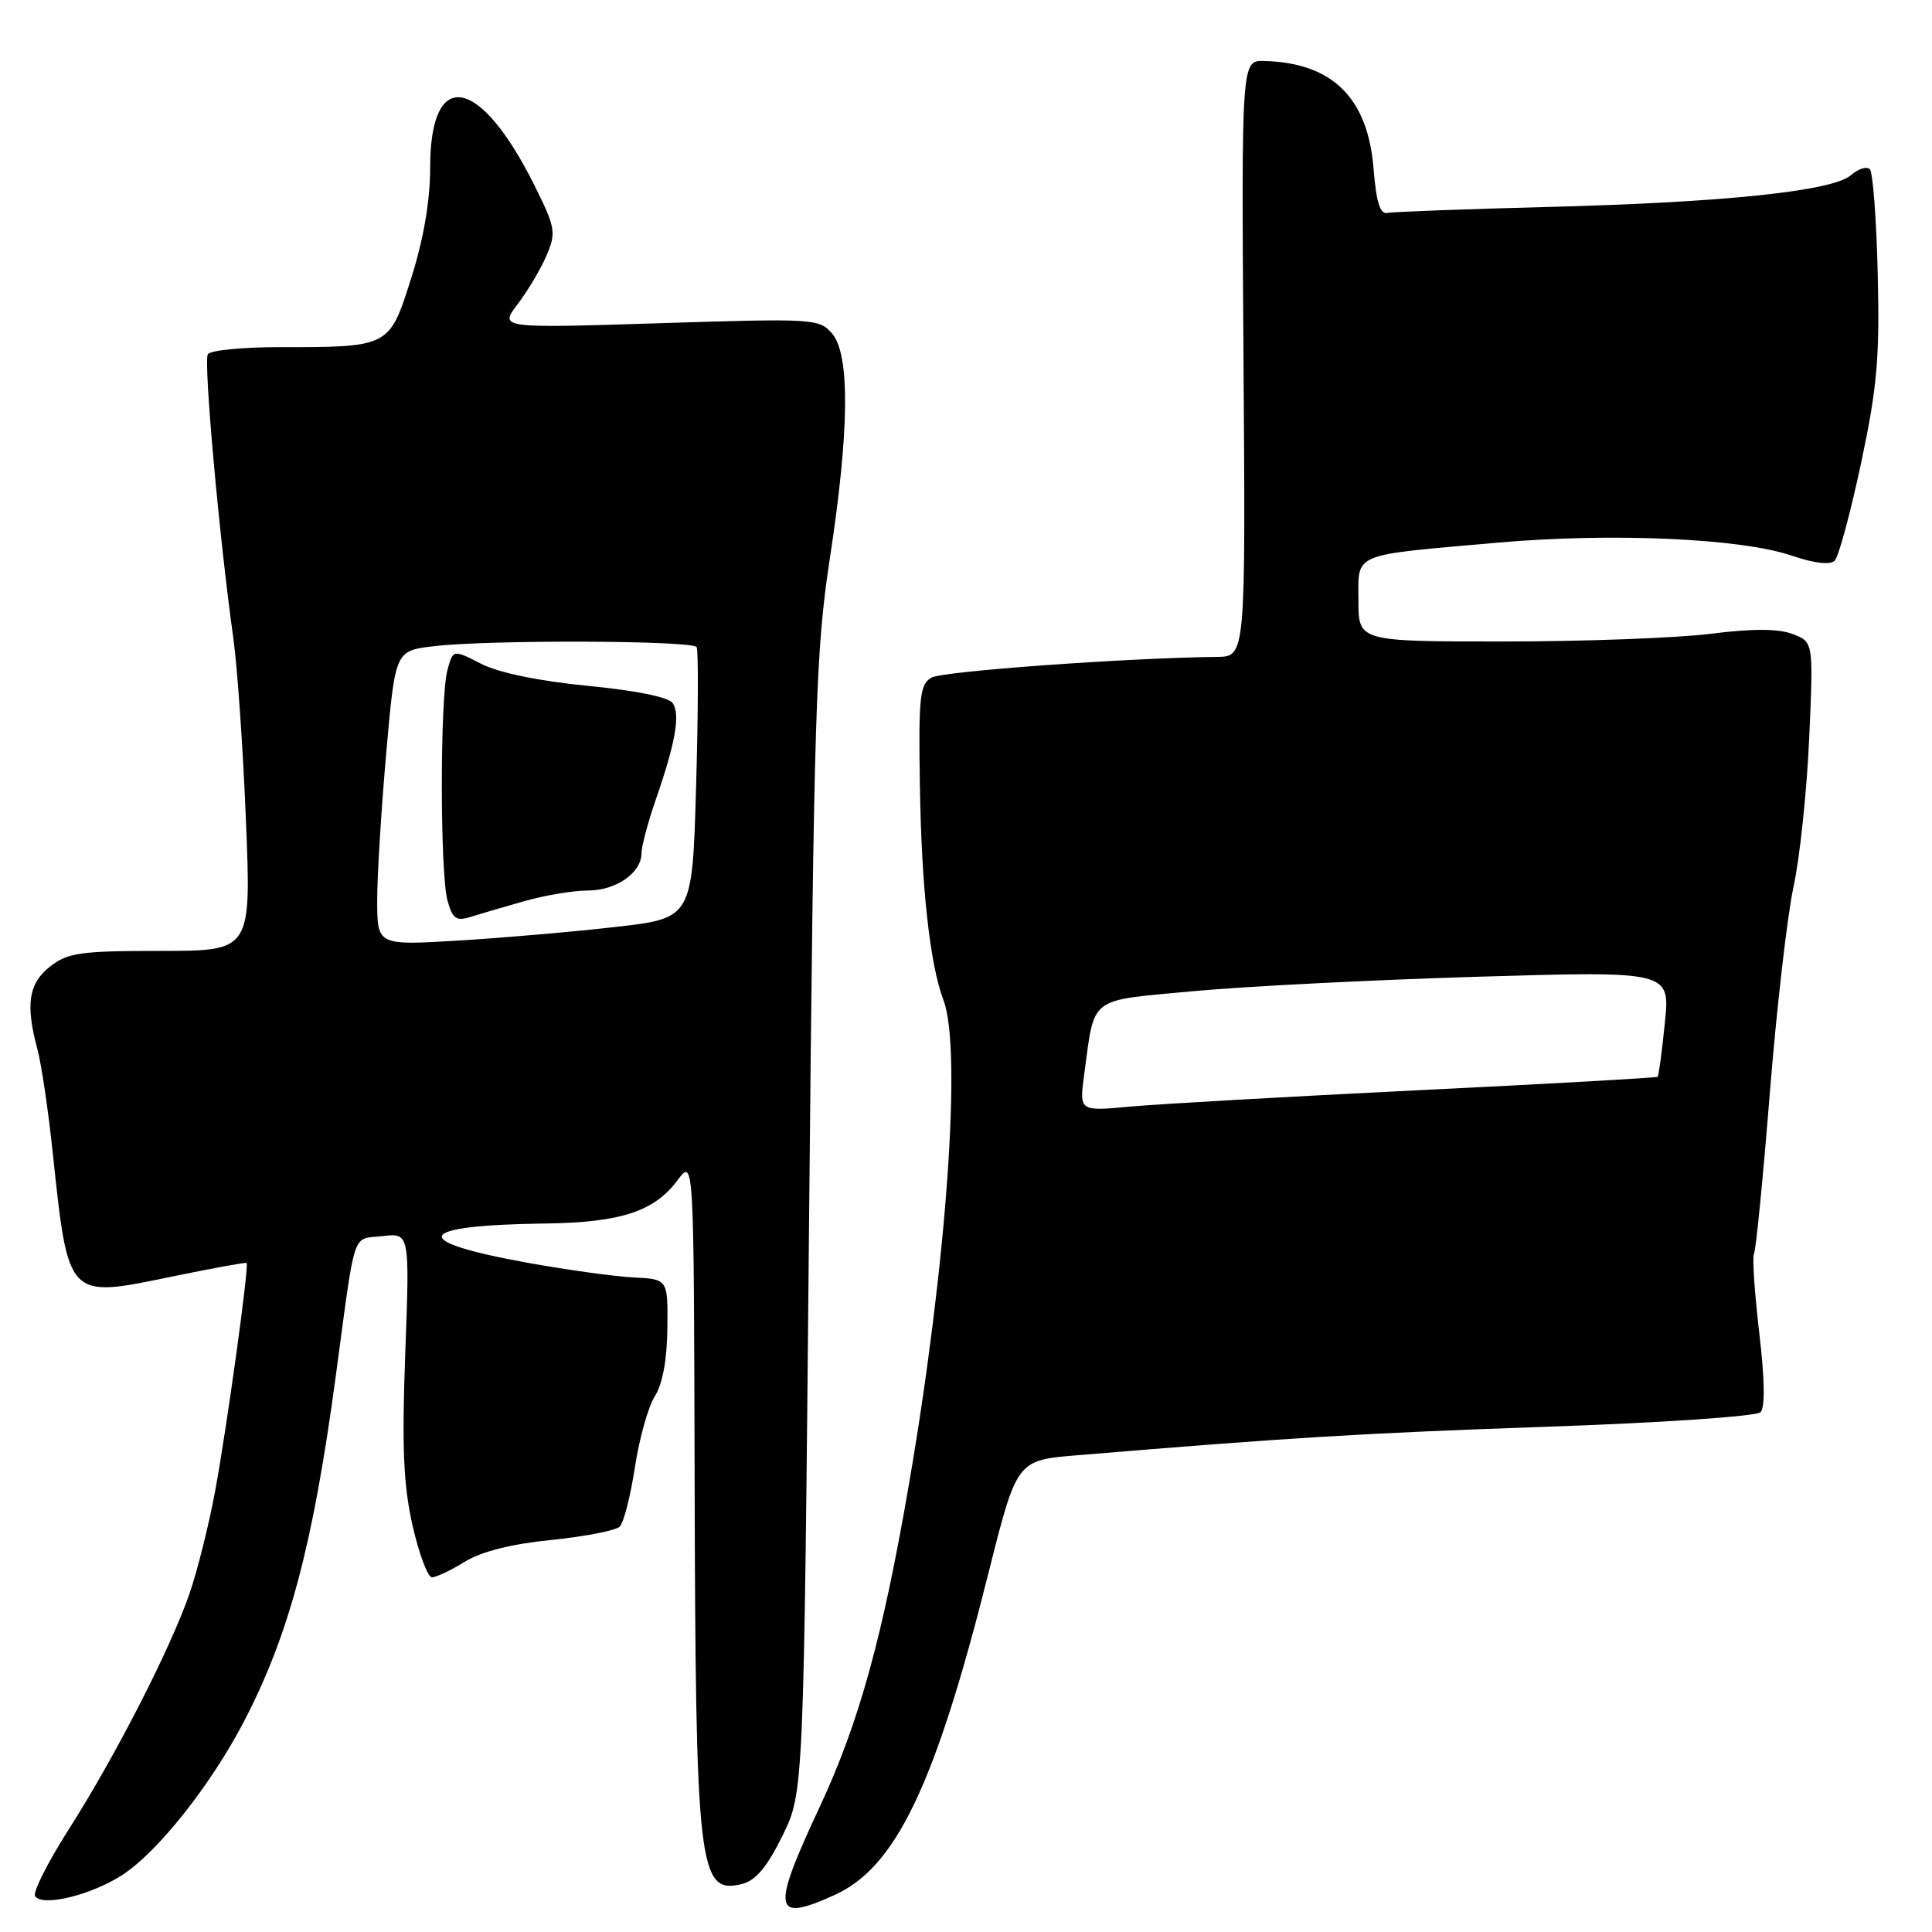 <?xml version="1.0" encoding="UTF-8" standalone="no"?>
<!DOCTYPE svg PUBLIC "-//W3C//DTD SVG 1.1//EN" "http://www.w3.org/Graphics/SVG/1.1/DTD/svg11.dtd" >
<svg xmlns="http://www.w3.org/2000/svg" xmlns:xlink="http://www.w3.org/1999/xlink" version="1.1" viewBox="0 0 256 256">
 <g >
 <path fill="currentColor"
d=" M 110.60 251.09 C 118.72 247.41 123.93 236.51 130.96 208.50 C 134.73 193.50 134.73 193.50 142.61 192.84 C 170.82 190.49 180.58 189.90 204.99 189.05 C 220.02 188.54 232.73 187.67 233.27 187.13 C 233.90 186.50 233.84 182.78 233.10 176.51 C 232.48 171.21 232.17 166.54 232.41 166.14 C 232.66 165.74 233.60 156.21 234.50 144.96 C 235.40 133.71 236.82 121.35 237.65 117.50 C 238.49 113.65 239.42 104.78 239.73 97.78 C 240.29 85.06 240.29 85.06 237.53 84.01 C 235.63 83.29 232.26 83.28 226.67 83.98 C 222.20 84.54 209.88 85.00 199.28 85.00 C 180.00 85.00 180.00 85.00 180.00 79.58 C 180.00 73.16 178.88 73.63 198.50 71.90 C 213.62 70.57 230.67 71.33 237.43 73.63 C 240.41 74.65 242.51 74.89 243.11 74.29 C 243.63 73.77 245.19 67.98 246.59 61.42 C 248.73 51.37 249.08 47.43 248.81 36.33 C 248.64 29.09 248.17 22.83 247.76 22.42 C 247.35 22.01 246.22 22.37 245.26 23.21 C 242.83 25.33 228.48 26.83 204.85 27.43 C 194.05 27.71 184.60 28.06 183.85 28.22 C 182.87 28.42 182.36 26.80 182.00 22.32 C 181.24 12.94 176.53 8.31 167.50 8.08 C 164.50 8.00 164.50 8.00 164.77 47.50 C 165.05 87.00 165.05 87.00 161.27 87.04 C 149.28 87.18 124.93 88.94 123.44 89.78 C 121.88 90.65 121.70 92.28 121.89 104.13 C 122.10 117.65 123.22 127.81 125.02 132.54 C 127.47 139.00 125.44 167.54 120.47 196.50 C 116.97 216.88 113.83 228.26 108.62 239.41 C 102.15 253.25 102.41 254.81 110.60 251.09 Z  M 16.24 248.42 C 20.96 245.34 28.01 236.43 32.38 228.00 C 38.33 216.53 41.47 204.72 44.47 182.50 C 47.17 162.46 46.57 164.27 50.67 163.79 C 54.29 163.37 54.29 163.37 53.70 179.30 C 53.24 191.79 53.45 196.73 54.66 202.12 C 55.52 205.90 56.68 209.00 57.24 209.00 C 57.80 209.00 59.77 208.07 61.61 206.93 C 63.78 205.59 67.77 204.58 73.06 204.05 C 77.52 203.60 81.60 202.80 82.12 202.28 C 82.65 201.75 83.55 198.21 84.13 194.41 C 84.71 190.61 85.89 186.38 86.77 185.01 C 87.79 183.42 88.39 180.15 88.43 176.01 C 88.50 169.50 88.50 169.50 84.00 169.27 C 81.53 169.15 75.22 168.28 70.00 167.34 C 53.92 164.45 54.84 162.35 72.28 162.12 C 82.27 161.98 86.70 160.53 89.79 156.37 C 91.94 153.50 91.94 153.50 92.04 195.50 C 92.17 247.80 92.55 251.08 98.35 249.63 C 100.14 249.18 101.66 247.36 103.68 243.25 C 106.50 237.50 106.50 237.50 107.20 162.45 C 107.85 94.03 108.09 86.22 109.95 74.06 C 112.55 57.09 112.65 46.98 110.25 44.19 C 108.56 42.22 107.81 42.18 87.32 42.83 C 66.14 43.50 66.14 43.50 68.62 40.26 C 69.98 38.47 71.70 35.56 72.45 33.79 C 73.71 30.79 73.59 30.12 70.80 24.53 C 63.56 10.02 57.00 8.89 57.00 22.15 C 57.00 26.57 56.14 31.63 54.50 36.82 C 51.58 46.04 51.67 46.00 36.93 46.00 C 32.09 46.00 27.86 46.42 27.54 46.94 C 26.95 47.88 29.05 71.23 30.91 84.50 C 31.45 88.35 32.21 99.26 32.59 108.75 C 33.29 126.00 33.29 126.00 21.28 126.00 C 10.64 126.00 8.97 126.24 6.63 128.07 C 3.79 130.31 3.36 133.08 4.95 139.00 C 5.47 140.93 6.38 147.00 6.96 152.50 C 9.09 172.34 8.80 172.04 23.00 169.11 C 28.22 168.04 32.58 167.24 32.68 167.35 C 33.03 167.70 30.03 189.36 28.50 197.61 C 27.67 202.07 26.15 208.15 25.13 211.11 C 22.64 218.35 15.28 232.73 9.11 242.40 C 6.34 246.75 4.33 250.73 4.65 251.24 C 5.56 252.71 12.12 251.11 16.24 248.42 Z  M 143.66 142.38 C 145.09 131.87 144.08 132.65 158.07 131.34 C 164.91 130.70 181.93 129.84 195.90 129.42 C 221.31 128.67 221.31 128.67 220.60 135.55 C 220.22 139.34 219.79 142.54 219.65 142.68 C 219.52 142.81 205.25 143.62 187.95 144.46 C 170.65 145.31 153.46 146.29 149.75 146.63 C 143.00 147.26 143.00 147.26 143.66 142.38 Z  M 49.98 119.39 C 49.97 116.15 50.51 107.37 51.17 99.87 C 52.37 86.23 52.37 86.23 57.44 85.63 C 64.66 84.76 91.80 84.85 92.31 85.75 C 92.55 86.16 92.52 94.41 92.24 104.08 C 91.74 121.66 91.74 121.66 81.62 122.82 C 76.05 123.46 66.66 124.27 60.75 124.63 C 50.00 125.27 50.00 125.27 49.98 119.39 Z  M 69.47 119.41 C 72.20 118.63 75.99 118.00 77.89 118.00 C 81.63 118.00 85.00 115.66 85.00 113.06 C 85.00 112.16 85.85 108.97 86.89 105.97 C 89.49 98.47 90.15 94.74 89.16 93.19 C 88.63 92.38 84.39 91.51 77.91 90.88 C 71.39 90.24 66.10 89.15 63.76 87.96 C 60.03 86.05 60.03 86.05 59.29 88.77 C 58.29 92.44 58.30 115.77 59.30 119.35 C 59.96 121.73 60.46 122.09 62.30 121.51 C 63.51 121.13 66.74 120.18 69.47 119.41 Z "/>
</g>
</svg>